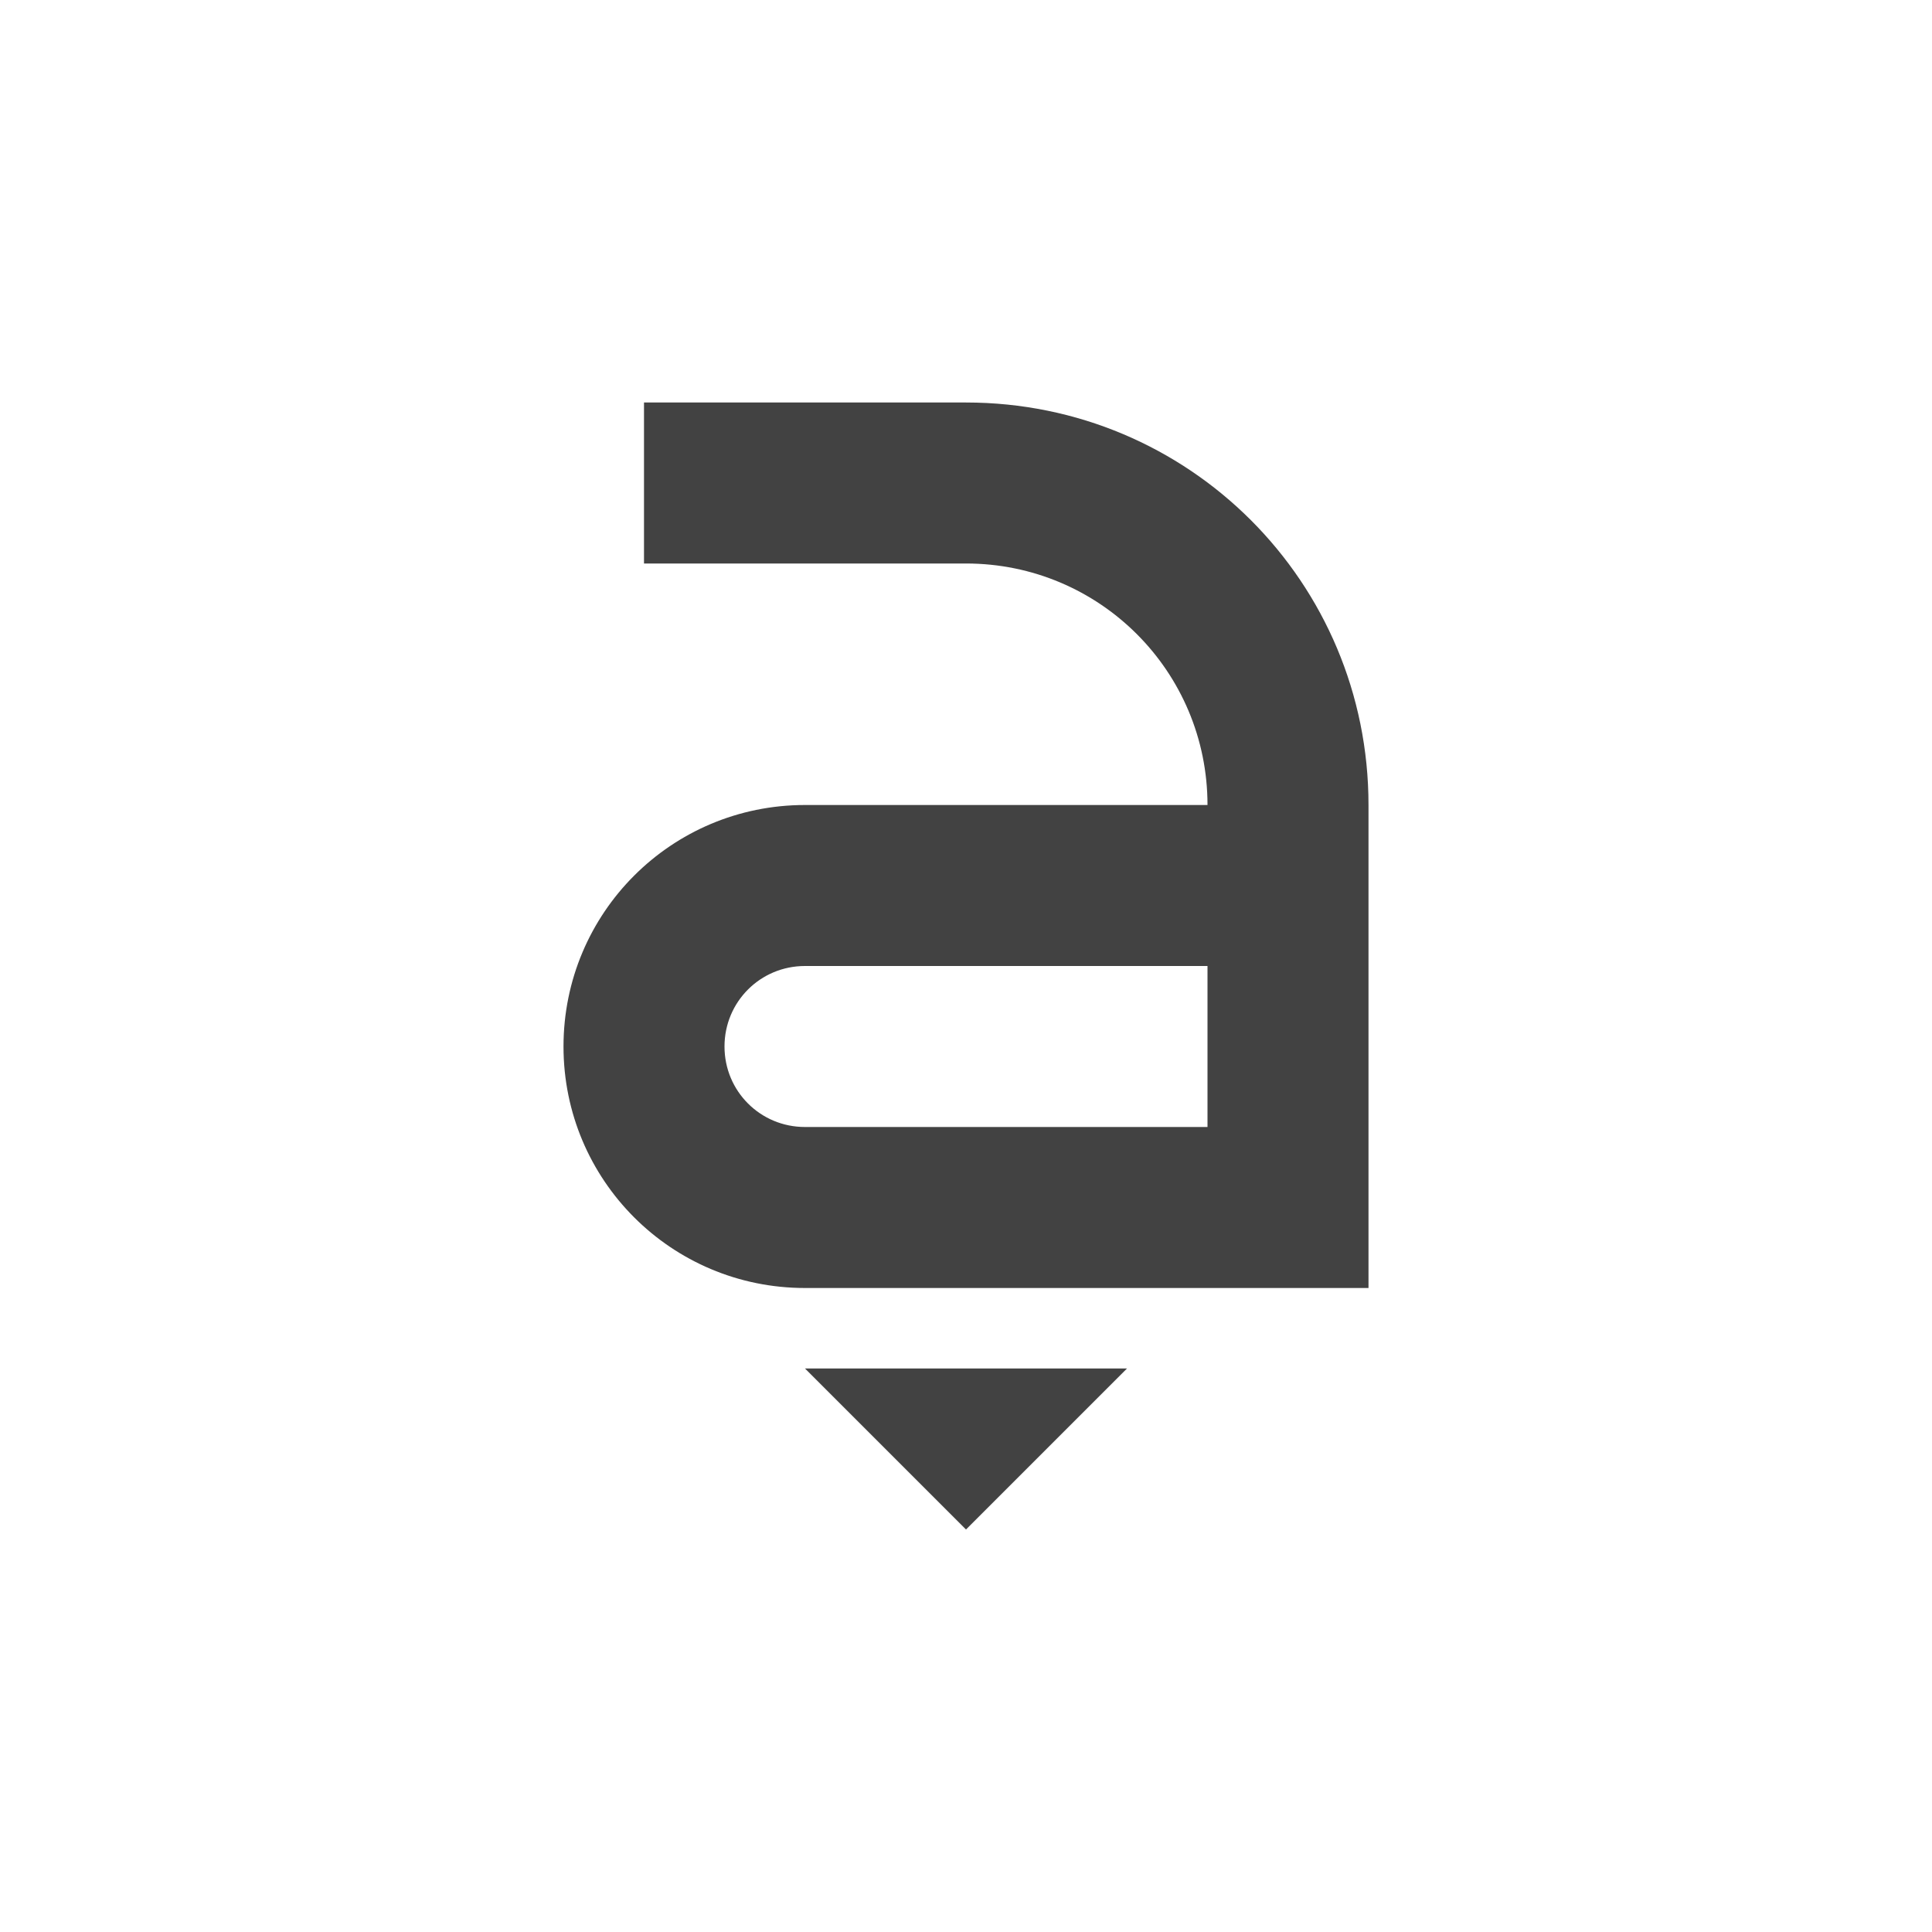 
<svg xmlns="http://www.w3.org/2000/svg" xmlns:xlink="http://www.w3.org/1999/xlink" width="24px" height="24px" viewBox="0 0 24 24" version="1.1">
<g id="surface1">
<defs>
  <style id="current-color-scheme" type="text/css">
   .ColorScheme-Text { color:#424242; } .ColorScheme-Highlight { color:#eeeeee; }
  </style>
 </defs>
<path style="fill:currentColor" class="ColorScheme-Text" d="M 8 5 L 8 7 L 12 7 C 13.66 7 15 8.34 15 10 L 10 10 C 8.34 10 7 11.34 7 13 C 7 14.66 8.34 16 10 16 L 17 16 L 17 10 C 17 7.23 14.77 5 12 5 Z M 10 12 L 15 12 L 15 14 L 10 14 C 9.445 14 9 13.555 9 13 C 9 12.445 9.445 12 10 12 Z M 10 17 L 12 19 L 14 17 Z M 10 17 "/>
</g>
</svg>
